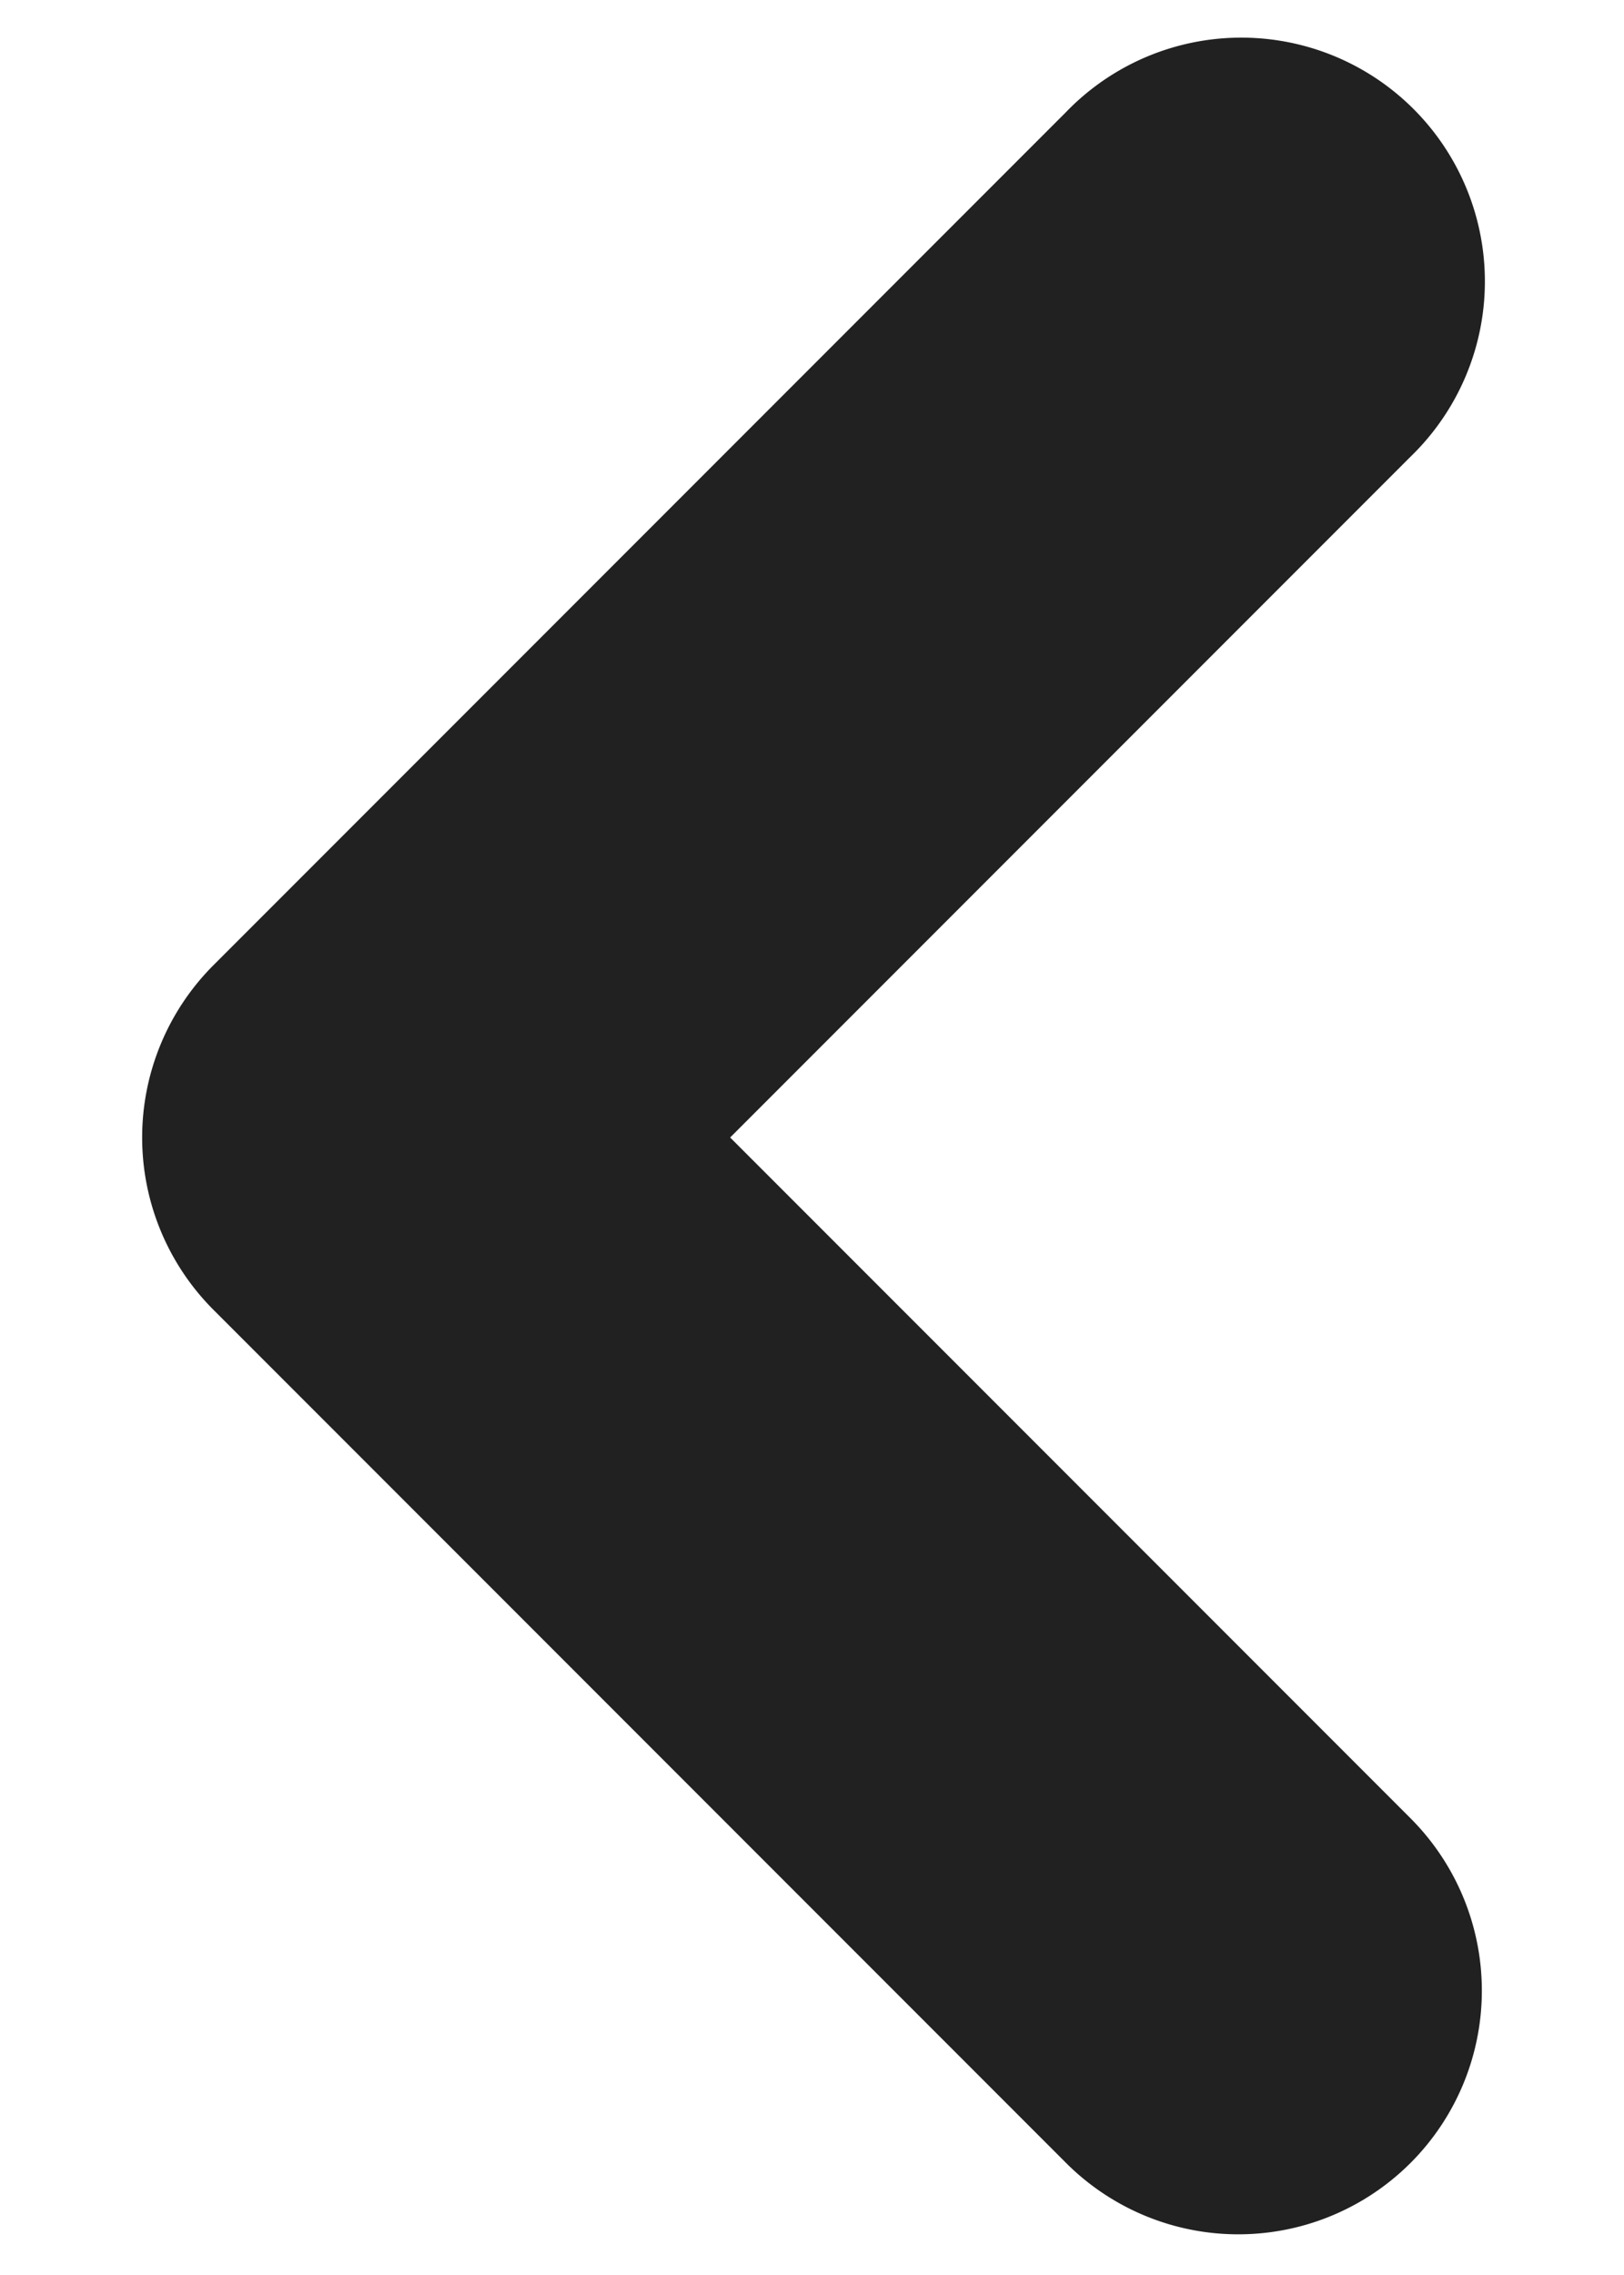 <svg width="10" height="14" viewBox="0 0 10 14" fill="none" xmlns="http://www.w3.org/2000/svg" class="kY4Ky BWtqT"><path fill-rule="evenodd" clip-rule="evenodd" d="M8.686 13.31a1.5 1.5 0 0 0 0-2.12L4.496 7l4.19-4.19A1.5 1.5 0 1 0 6.564.69l-5.25 5.25a1.5 1.5 0 0 0 0 2.12l5.25 5.25a1.5 1.5 0 0 0 2.122 0Z" fill="#212121"></path></svg>